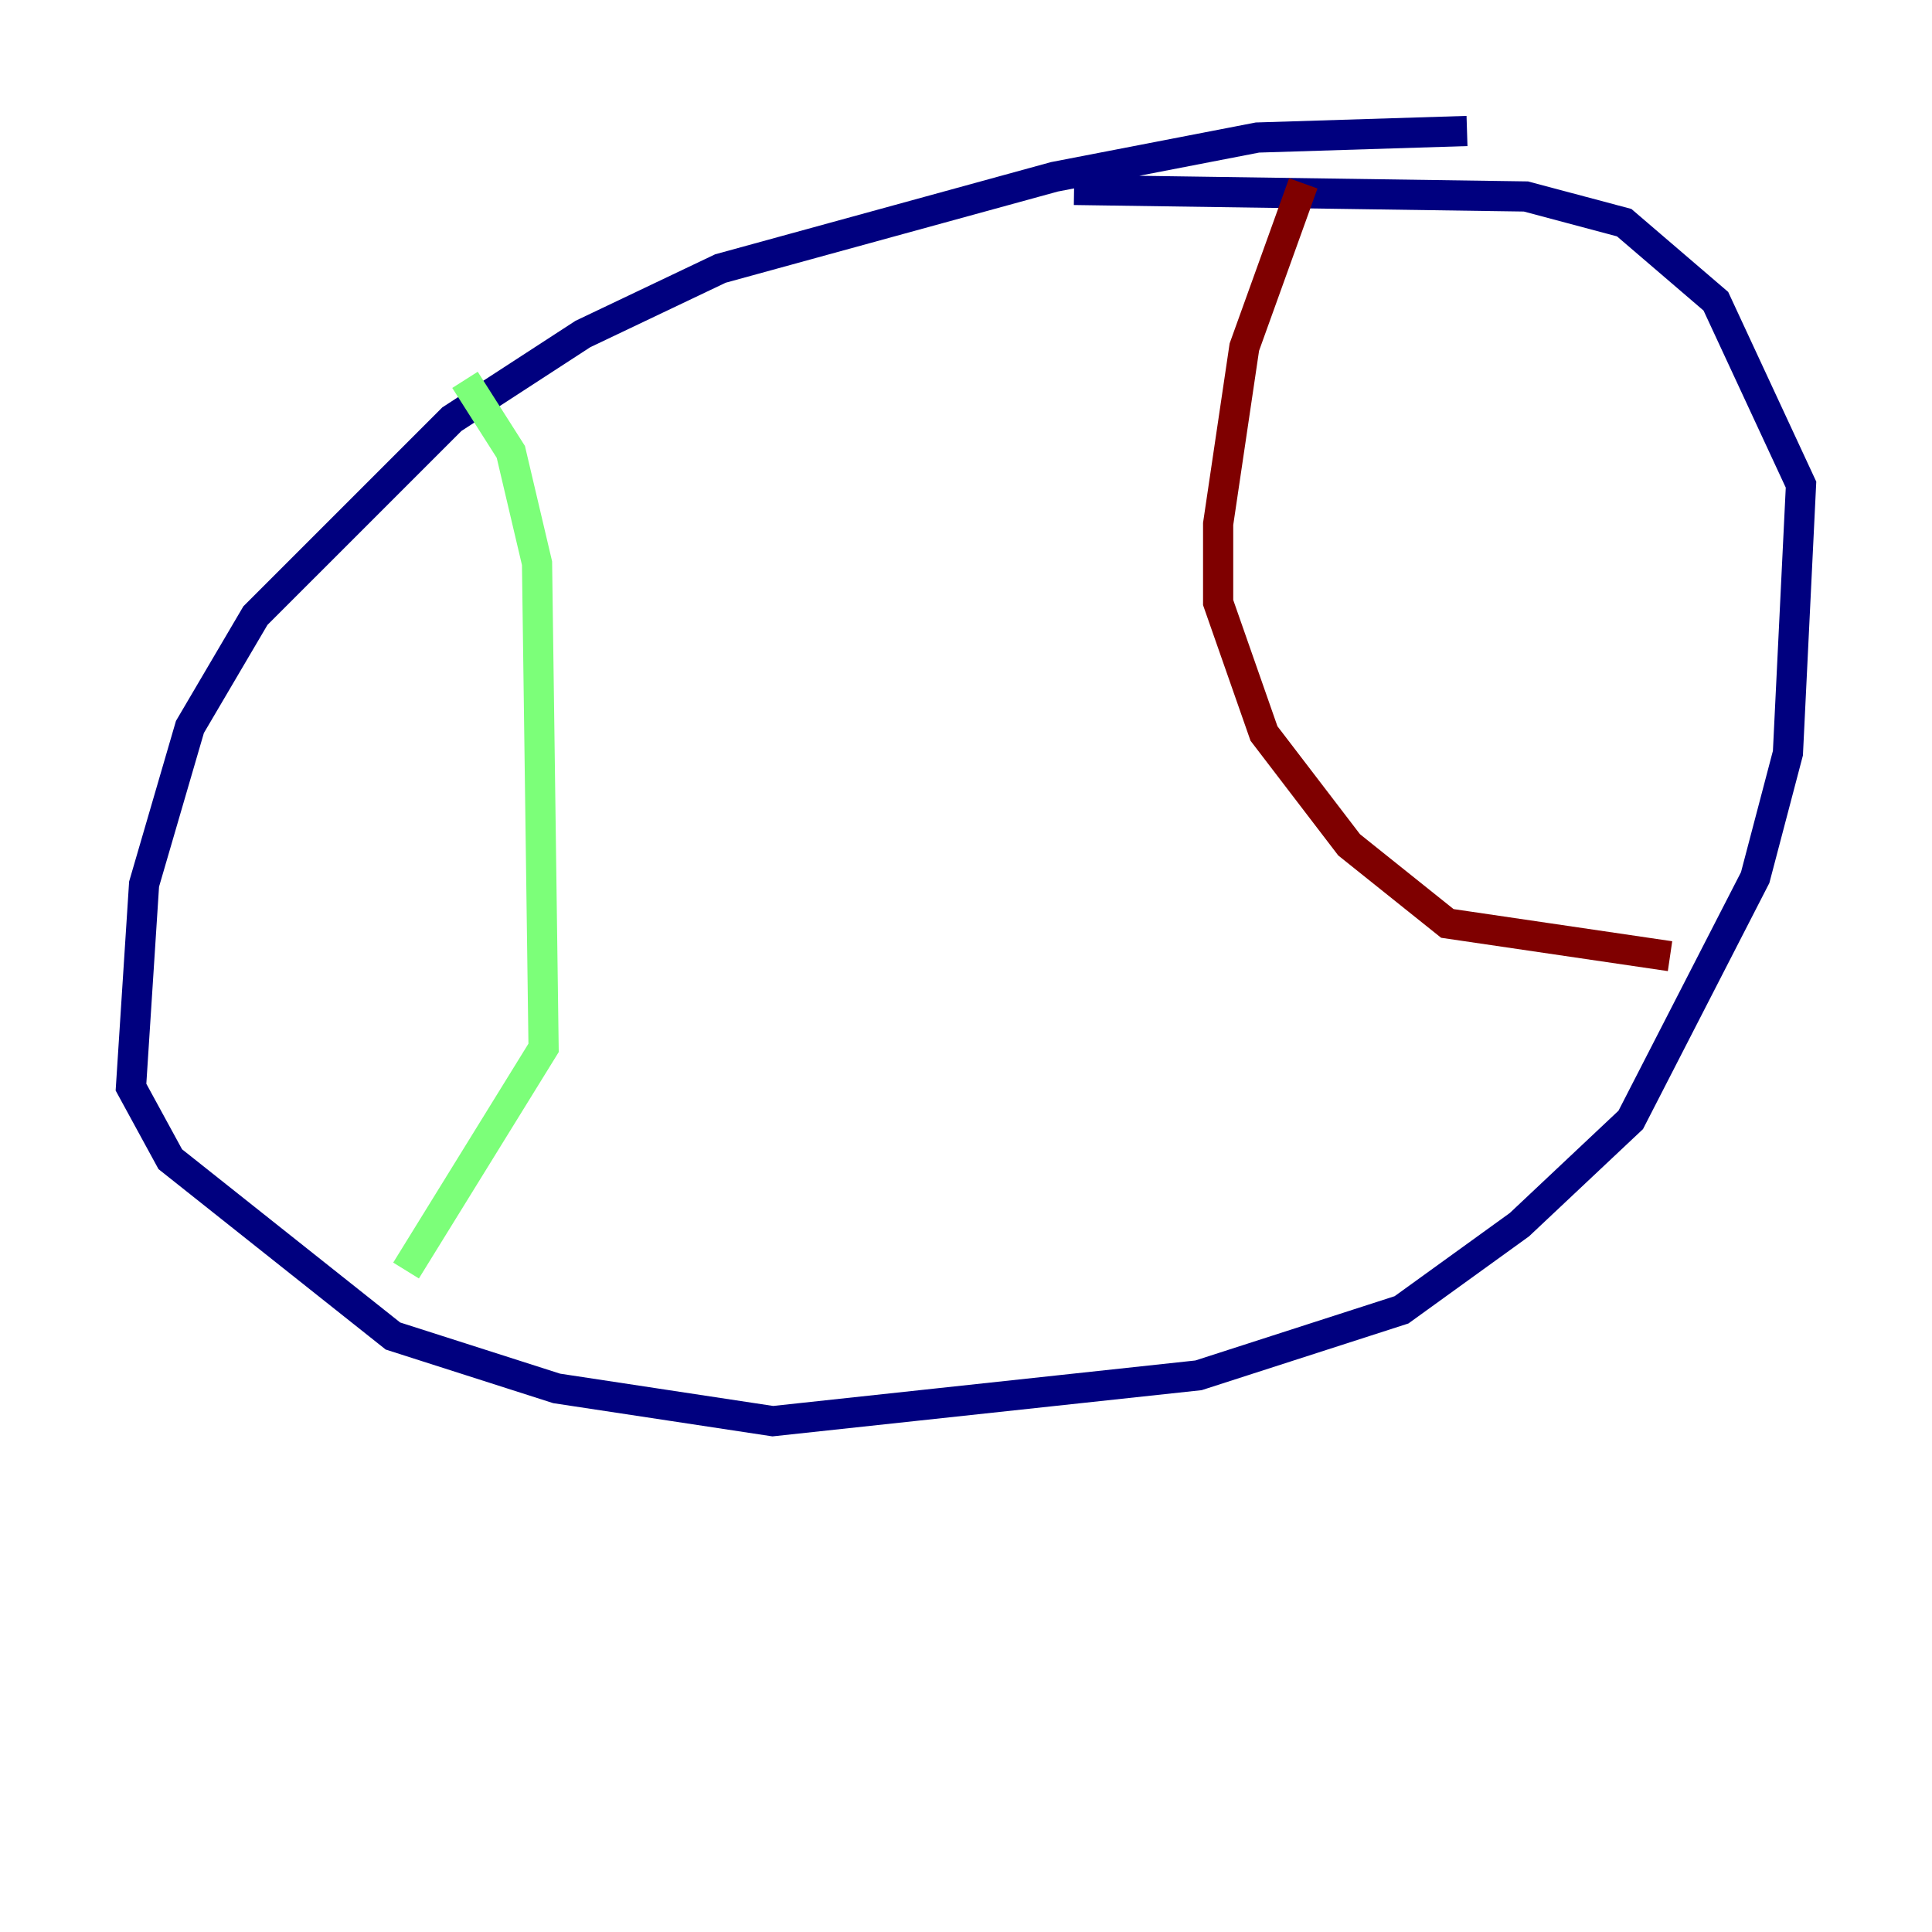 <?xml version="1.0" encoding="utf-8" ?>
<svg baseProfile="tiny" height="128" version="1.2" viewBox="0,0,128,128" width="128" xmlns="http://www.w3.org/2000/svg" xmlns:ev="http://www.w3.org/2001/xml-events" xmlns:xlink="http://www.w3.org/1999/xlink"><defs /><polyline fill="none" points="97.193,8.678 83.308,9.112 69.858,11.715 47.729,17.79 38.617,22.129 29.939,27.77 16.922,40.786 12.583,48.163 9.546,58.576 8.678,72.027 11.281,76.8 26.034,88.515 36.881,91.986 51.2,94.156 79.403,91.119 92.854,86.78 100.664,81.139 108.041,74.197 116.285,58.142 118.454,49.898 119.322,32.108 113.681,19.959 107.607,14.752 101.098,13.017 71.159,12.583" stroke="#00007f" stroke-width="2" /><polyline fill="none" points="30.807,25.166 33.844,29.939 35.58,37.315 36.014,69.424 26.902,84.176" stroke="#7cff79" stroke-width="2" /><polyline fill="none" points="86.346,12.149 82.441,22.997 80.705,34.712 80.705,39.919 83.742,48.597 89.383,55.973 95.891,61.18 110.644,63.349" stroke="#7f0000" stroke-width="2" /></svg>